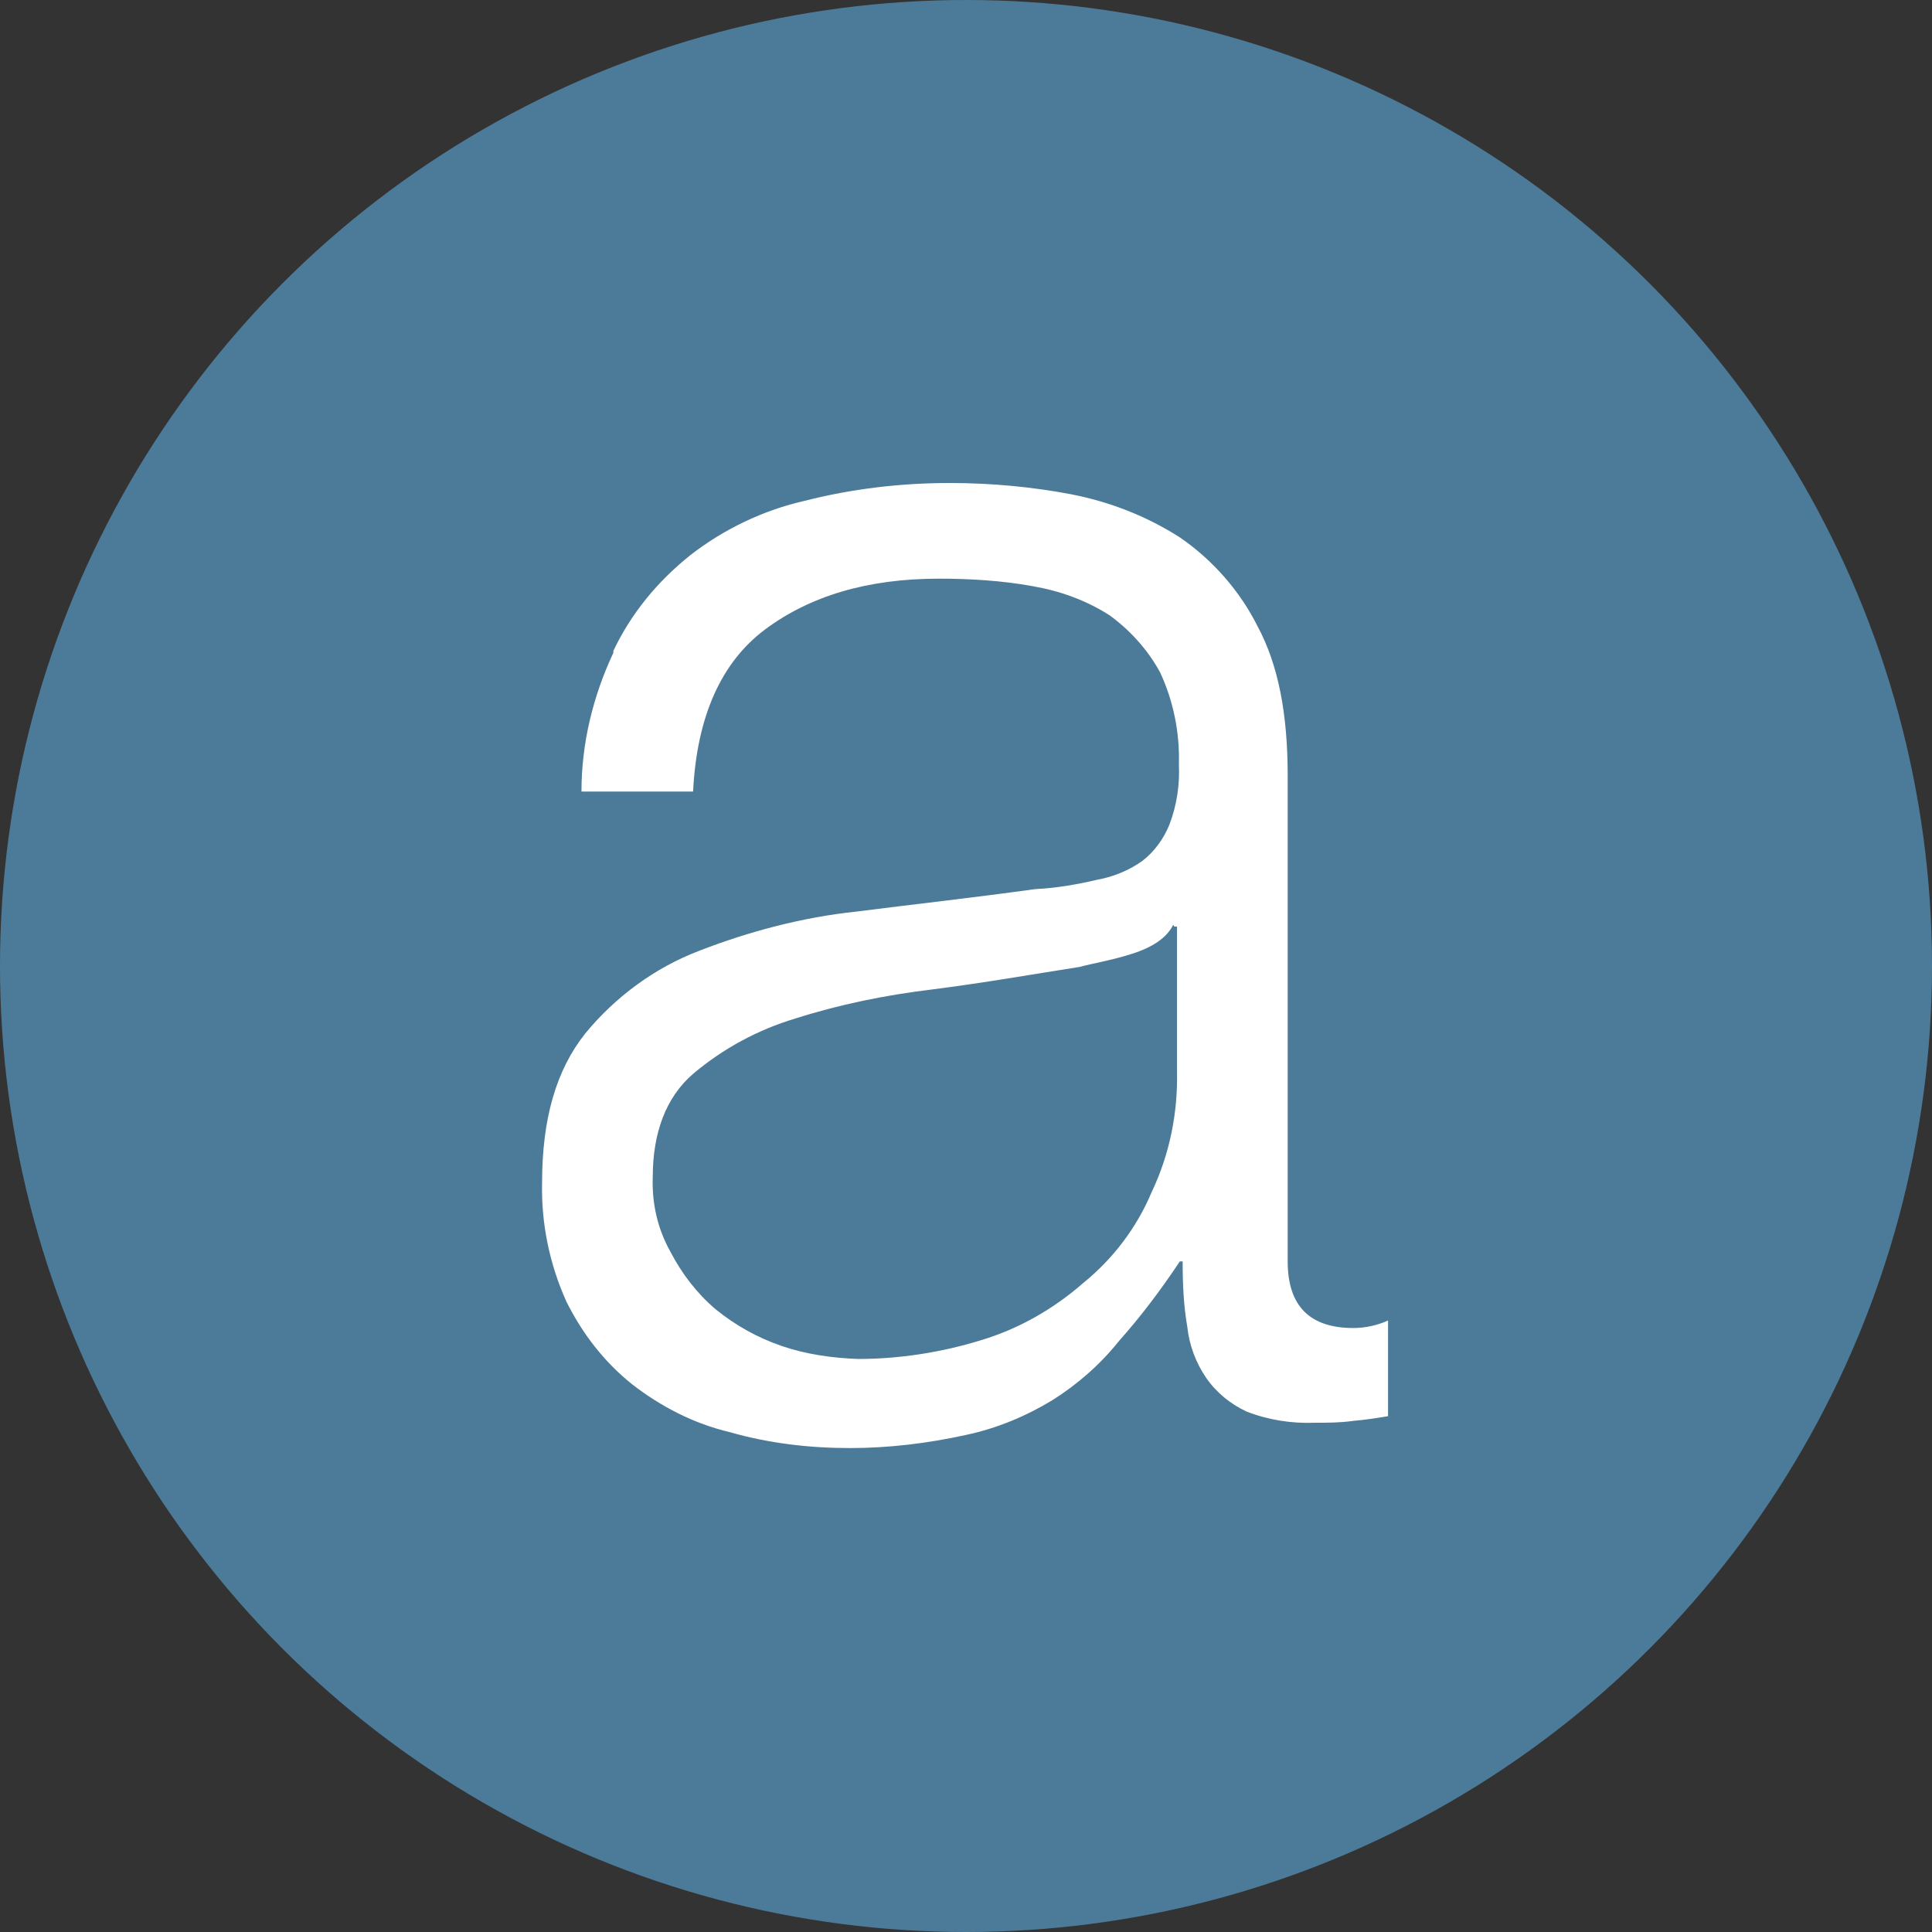 <svg xmlns="http://www.w3.org/2000/svg" xmlns:xlink="http://www.w3.org/1999/xlink" version="1.2" viewBox="0 0 206 206" baseProfile="tiny-ps">
  <rect x="0" y="0" width="206" height="206" fill="#333333" stroke="none"/>
  <title>Please work or i will die</title>
  <g id="Group_932">
    <circle id="Ellipse_33" cx="103" cy="103" r="103" fill="#4C7B9A"/>
    <path id="Path_623" d="M65.4,69.4c1.9-4,4.7-7.4,8.2-10.2c3.6-2.8,7.8-4.8,12.2-5.8   c5.1-1.3,10.3-1.9,15.5-1.9c4.3,0,8.7,0.4,12.9,1.2c4.1,0.8,8,2.3,11.6,4.6c3.5,2.4,6.4,5.7,8.3,9.5c2.2,4.1,3.2,9.3,3.2,15.9v51.8   c0,4.8,2.4,7.1,7,7.1c1.3,0,2.6-0.3,3.7-0.8V151c-1.2,0.2-2.5,0.4-3.7,0.5c-1.4,0.2-2.7,0.2-4.1,0.2c-2.5,0.1-5-0.3-7.3-1.2   c-1.7-0.8-3.2-2-4.3-3.6c-1.1-1.6-1.8-3.5-2-5.4c-0.4-2.3-0.5-4.6-0.5-7h-0.3c-2,3-4.1,5.8-6.5,8.5c-2,2.5-4.4,4.6-7.1,6.3   c-2.8,1.7-5.9,3-9.2,3.7c-4.1,0.9-8.2,1.4-12.4,1.4c-4.3,0-8.6-0.5-12.8-1.7c-3.8-0.9-7.3-2.7-10.4-5.1c-3-2.4-5.3-5.4-7-8.8   c-1.8-4-2.7-8.3-2.6-12.7c0-6.8,1.5-12,4.6-15.9c3.2-3.9,7.4-7,12.1-8.8c5.4-2.1,11.1-3.6,16.8-4.2c6.3-0.8,12.6-1.5,19.1-2.4   c2.2-0.1,4.5-0.5,6.6-1c1.7-0.3,3.4-1,4.8-2c1.3-1,2.3-2.4,2.9-3.9c0.8-2.1,1.1-4.3,1-6.4c0.1-3.4-0.6-6.8-2-9.8   c-1.3-2.4-3.2-4.5-5.4-6.1c-2.5-1.6-5.3-2.6-8.2-3.1c-3.3-0.6-6.7-0.8-10-0.8c-7.7,0-13.8,1.9-18.5,5.4c-4.7,3.5-7.3,9.3-7.7,17.3   H62c0-5.1,1.2-10.1,3.4-14.8 M125.1,98.6c-0.7,1.4-2.2,2.4-4.4,3.1s-4.1,1-5.6,1.4c-5.1,0.8-10.2,1.7-15.7,2.4   c-5,0.6-9.9,1.6-14.6,3.1c-4,1.2-7.7,3.2-10.9,5.9c-2.9,2.5-4.3,6.3-4.3,11c-0.1,2.8,0.5,5.5,1.9,8c1.2,2.3,2.8,4.4,4.8,6.1   c2.1,1.7,4.4,3,7,3.9s5.4,1.3,8.2,1.4c4.4,0,8.9-0.7,13.1-2c4-1.2,7.7-3.3,10.9-6.1c3.2-2.6,5.7-5.9,7.3-9.7   c1.9-4,2.8-8.4,2.7-12.9V98.8h-0.3l0,0L125.1,98.6z" fill="#FFFFFF"/>
  </g>
</svg>